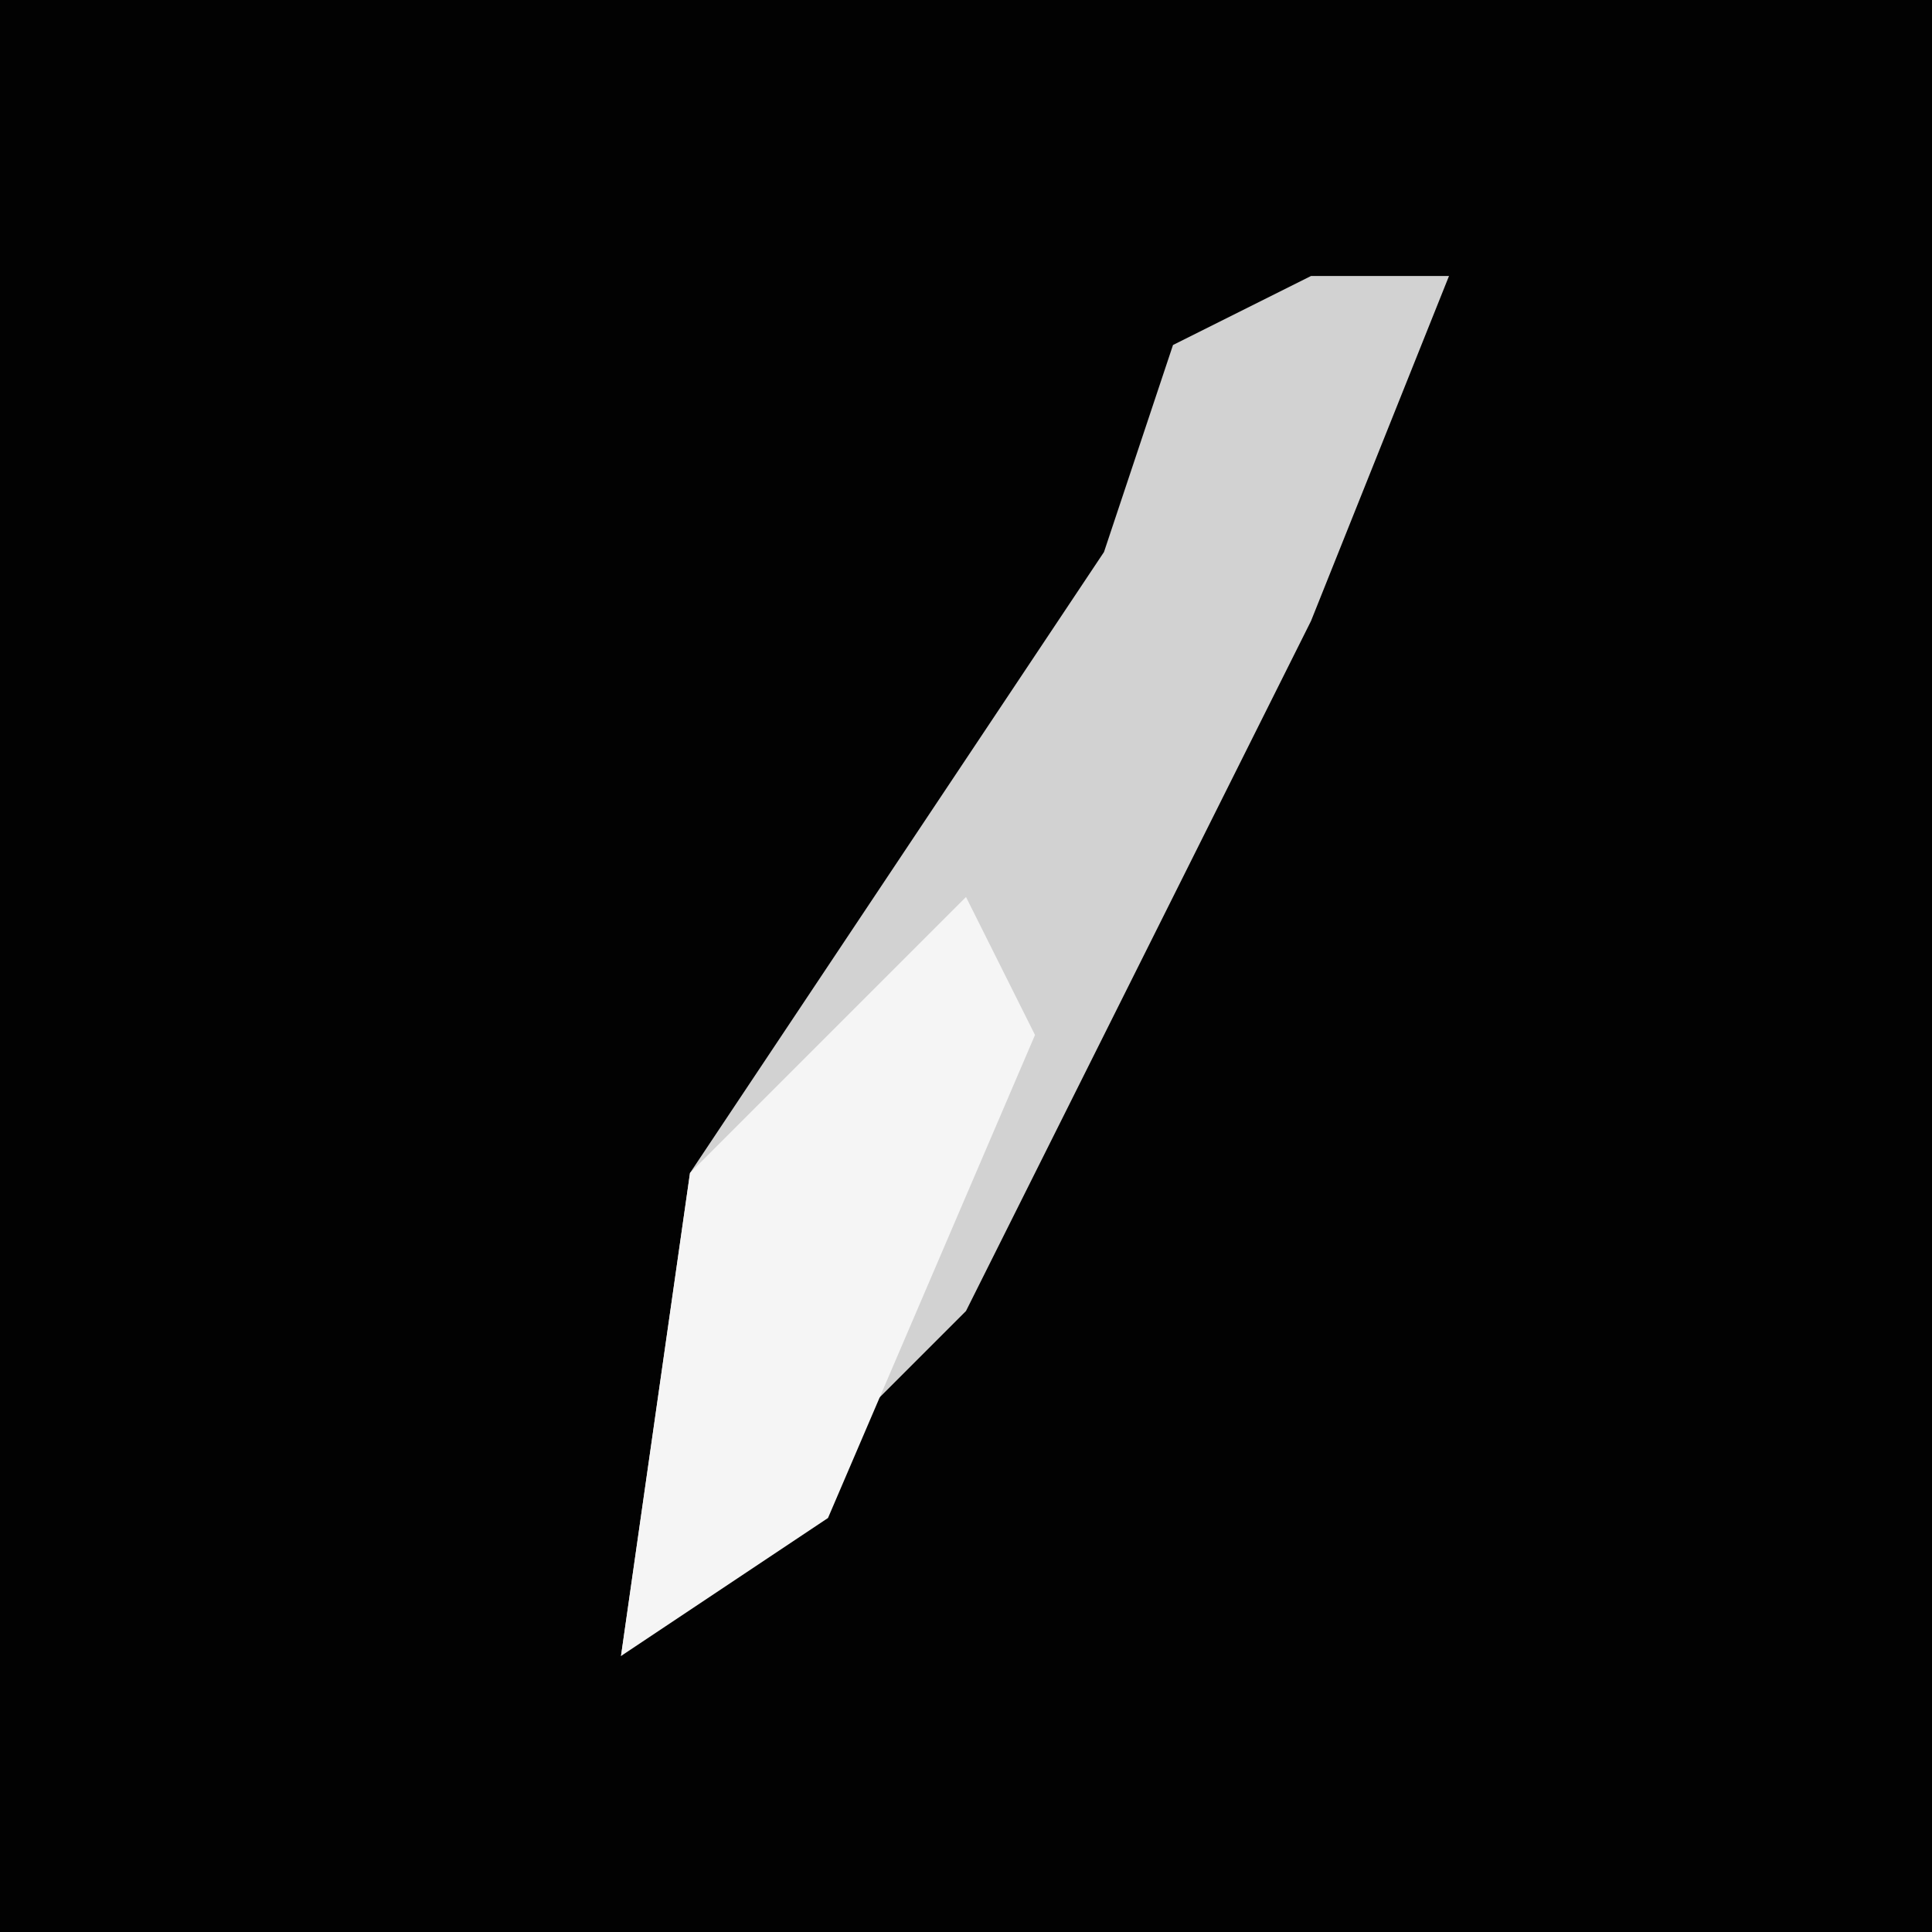 <?xml version="1.0" encoding="UTF-8"?>
<svg version="1.1" xmlns="http://www.w3.org/2000/svg" width="28" height="28">
<path d="M0,0 L28,0 L28,28 L0,28 Z " fill="#020202" transform="translate(0,0)"/>
<path d="M0,0 L2,0 L0,5 L-5,15 L-10,20 L-9,13 L-3,4 L-2,1 Z " fill="#D2D2D2" transform="translate(19,4)"/>
<path d="M0,0 L1,2 L-2,9 L-5,11 L-4,4 Z " fill="#F5F5F5" transform="translate(14,13)"/>
</svg>
